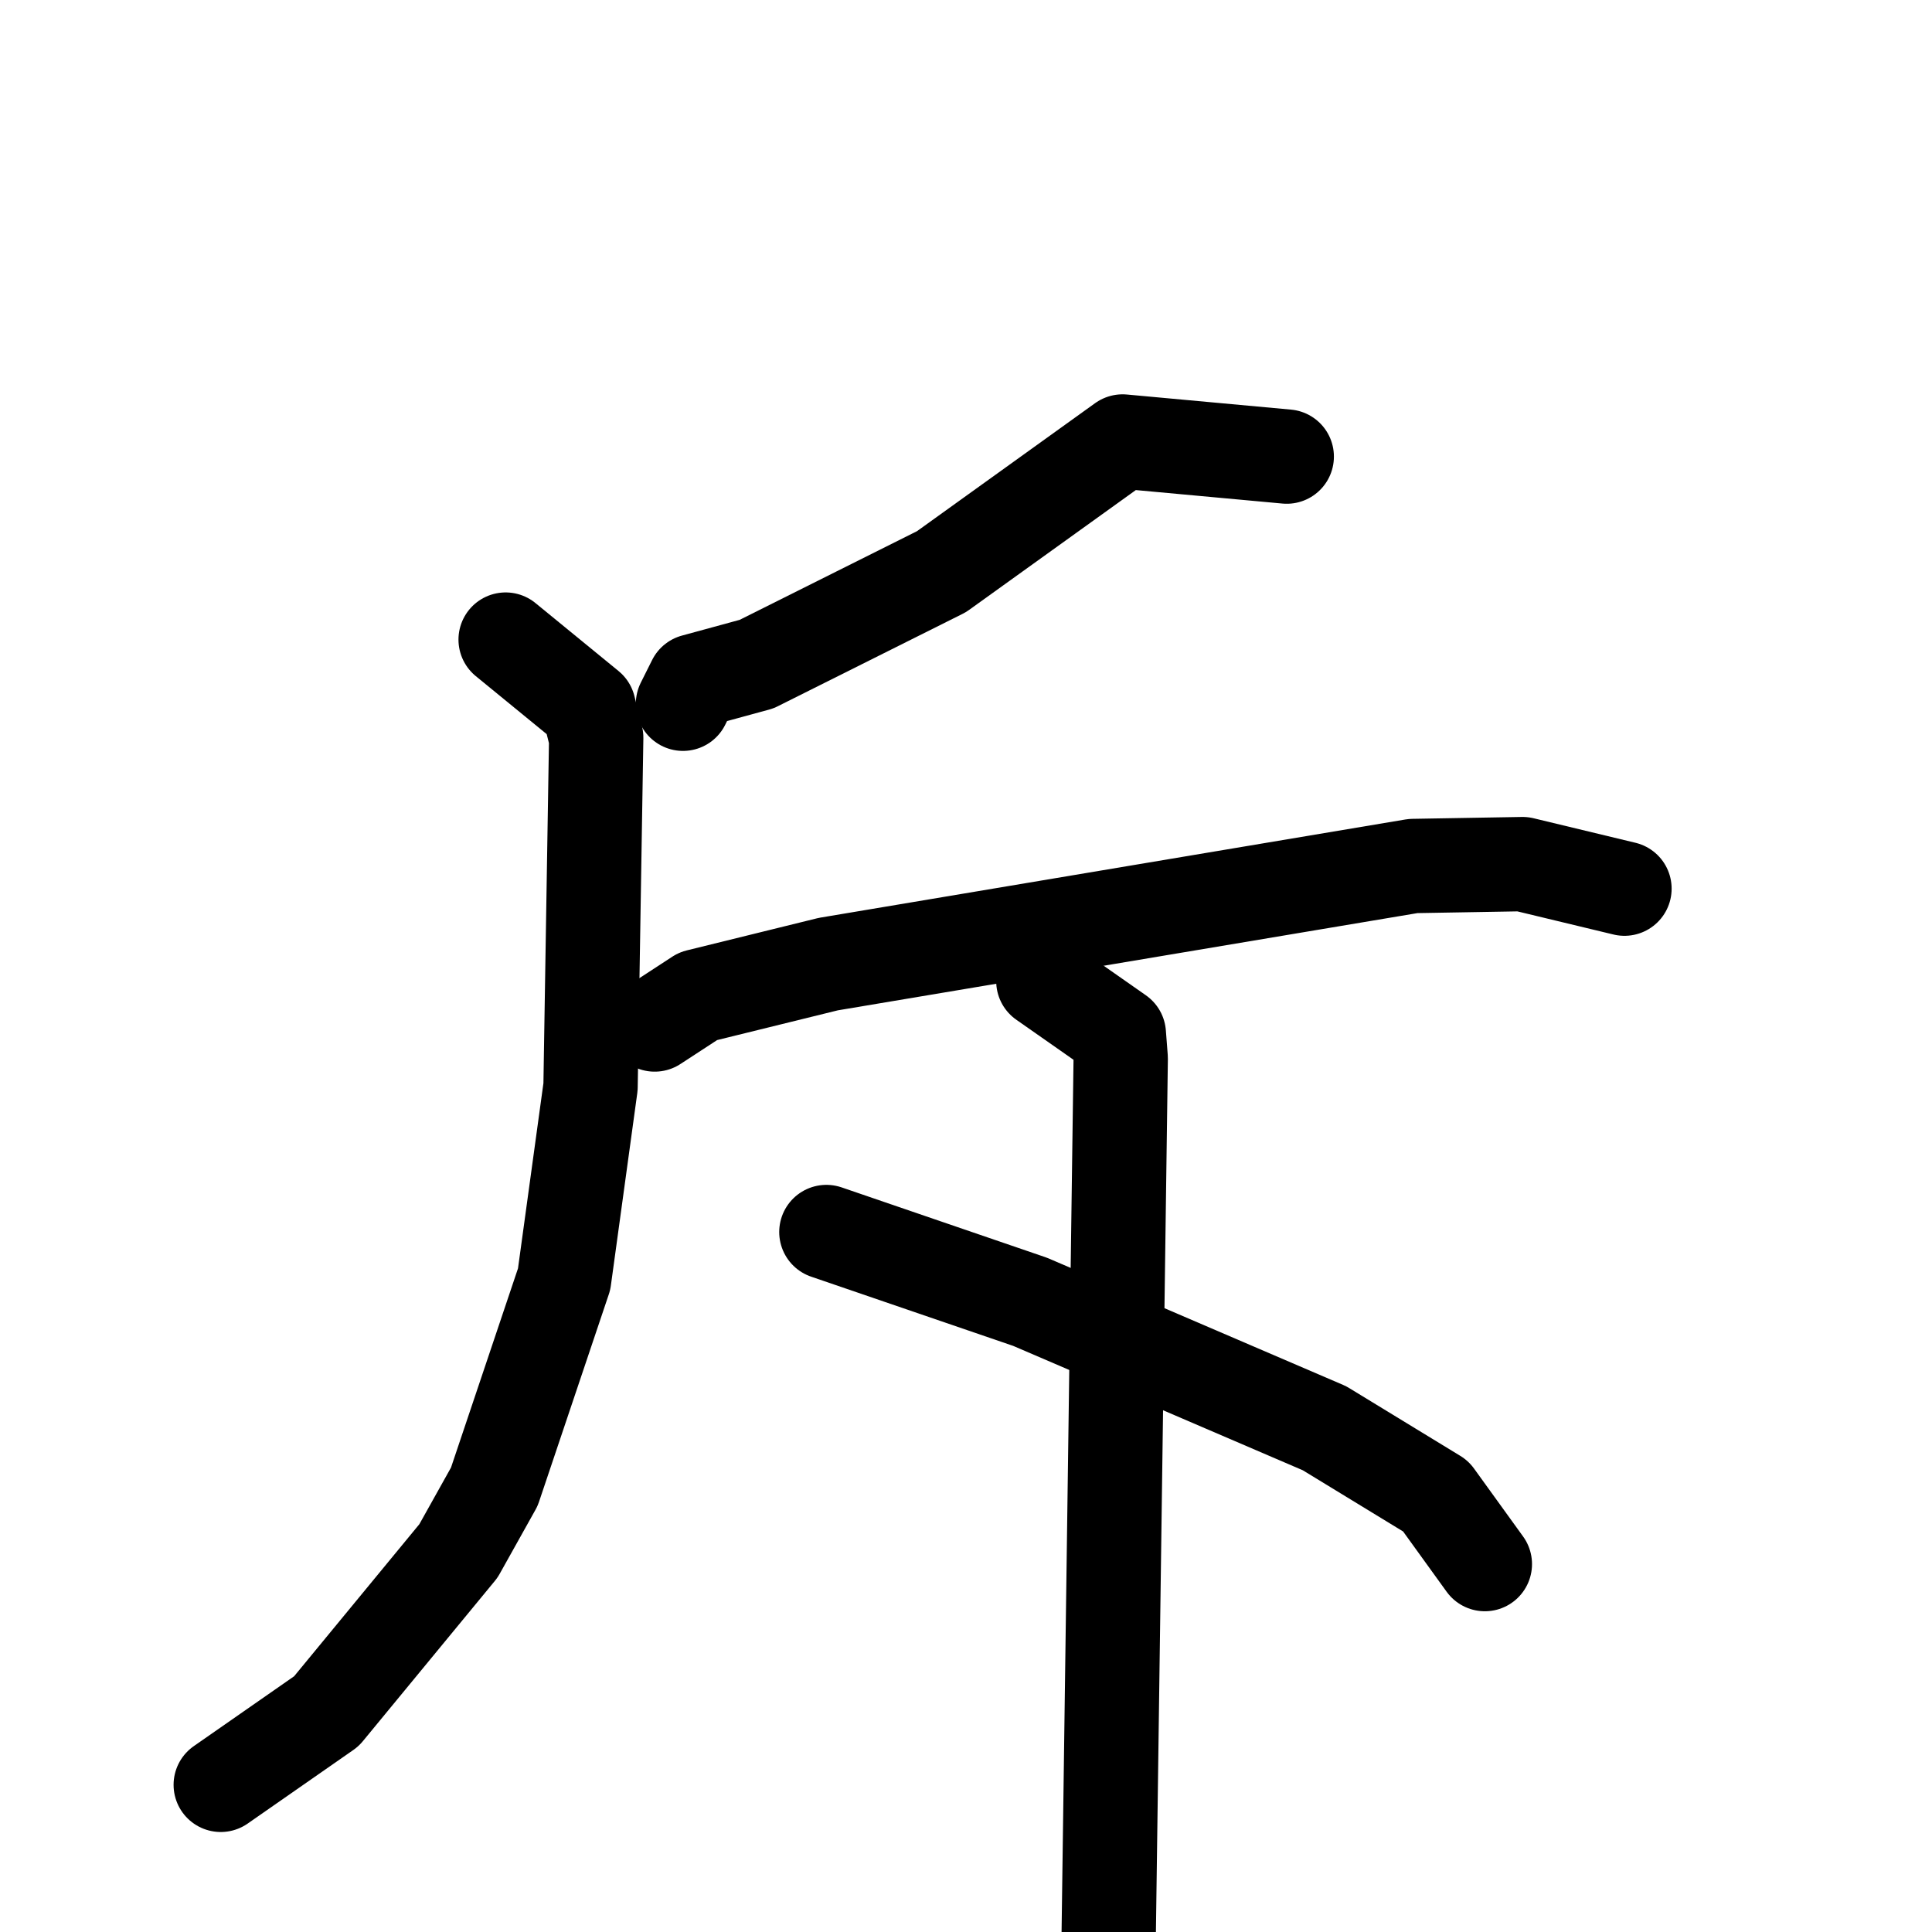 <svg xmlns="http://www.w3.org/2000/svg" viewBox="0 0 1024 1024">
  <g style="fill:none;stroke:#000000;stroke-width:50;stroke-linecap:round;stroke-linejoin:round;" transform="scale(1, 1) translate(0, 0)">
    <path d="M 682.0,242.0 L 595.0,234.0 L 499.0,303.0 L 401.0,352.0 L 368.0,361.0 L 362.0,373.0"/>
    <path d="M 268.0,339.0 L 312.0,375.0 L 316.0,391.0 L 313.0,576.0 L 299.0,678.0 L 262.0,788.0 L 243.0,822.0 L 173.0,907.0 L 117.0,946.0"/>
    <path d="M 347.0,543.0 L 370.0,528.0 L 439.0,511.0 L 749.0,459.0 L 807.0,458.0 L 861.0,471.0"/>
    <path d="M 553.0,520.0 L 593.0,548.0 L 594.0,561.0 L 587.0,1072.0"/>
    <path d="M 438.0,653.0 L 546.0,690.0 L 702.0,757.0 L 761.0,793.0 L 787.0,829.0"/>
  </g>
</svg>
